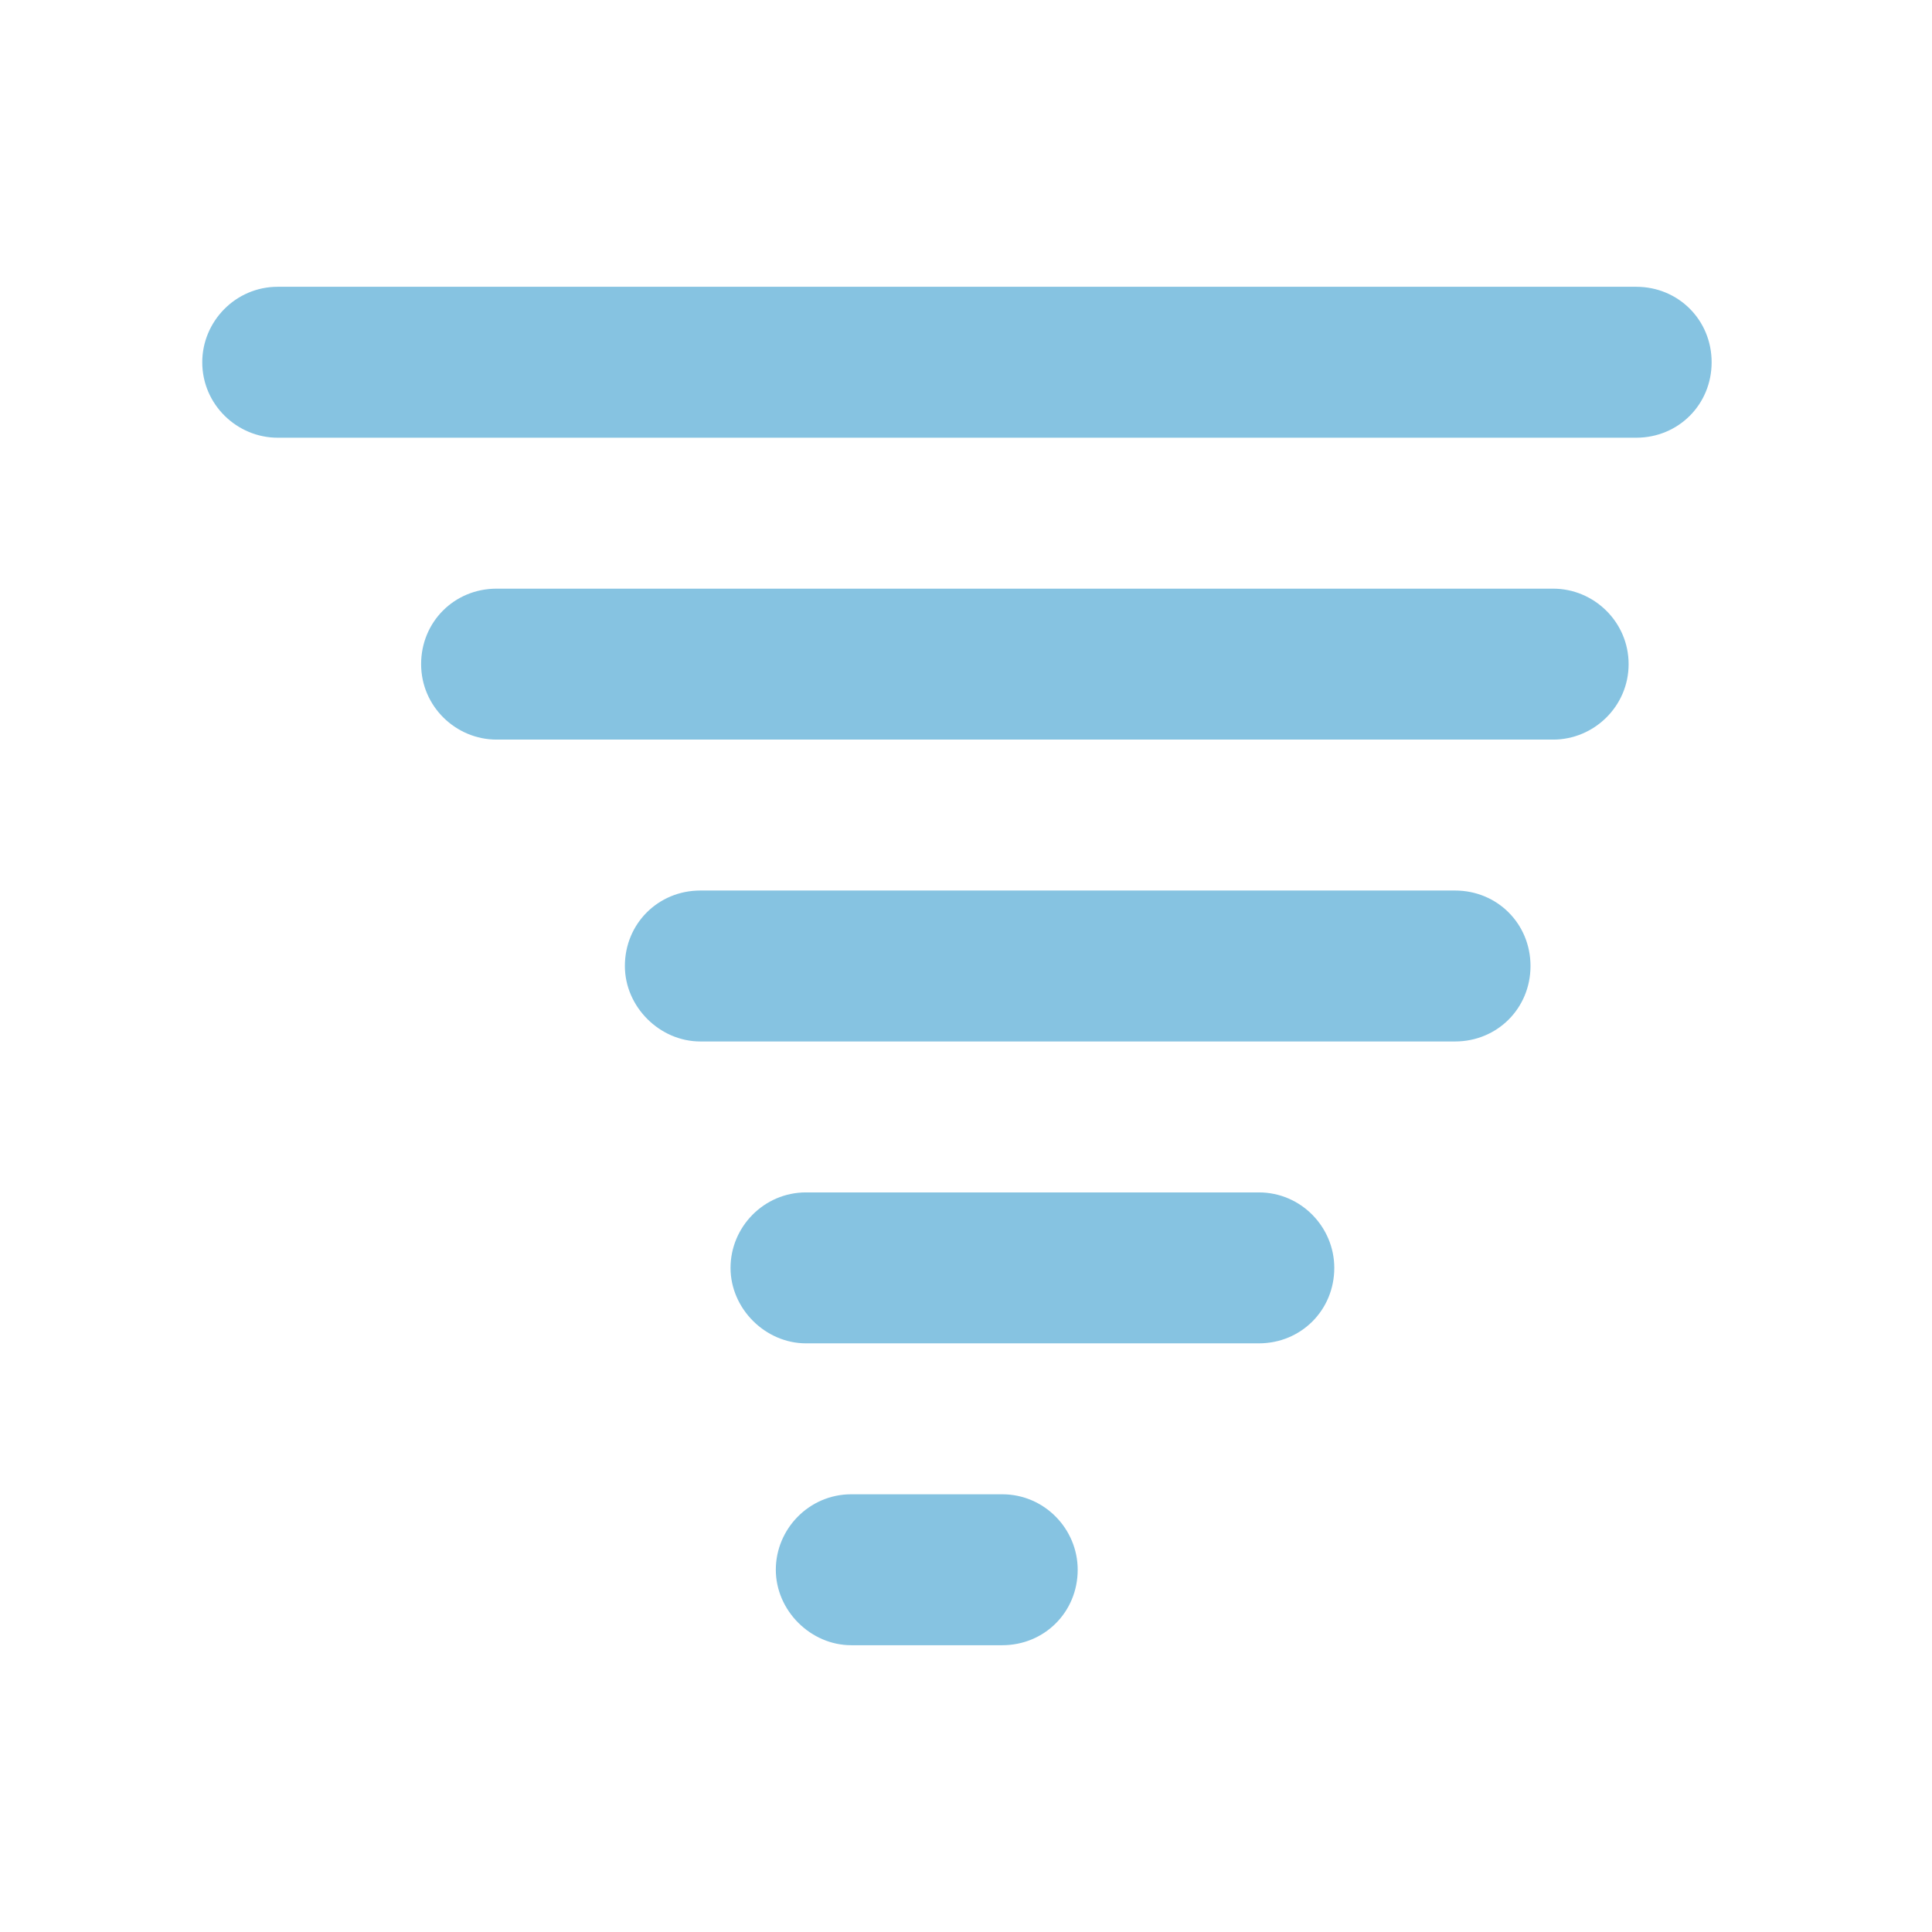 <?xml version="1.0" standalone="no"?><!DOCTYPE svg PUBLIC "-//W3C//DTD SVG 1.1//EN" "http://www.w3.org/Graphics/SVG/1.1/DTD/svg11.dtd"><svg t="1660012123780" class="icon" viewBox="0 0 1024 1024" version="1.1" xmlns="http://www.w3.org/2000/svg" p-id="4448" xmlns:xlink="http://www.w3.org/1999/xlink" width="200" height="200"><defs><style type="text/css">@font-face { font-family: element-icons; src: url("chrome-extension://moombeodfomdpjnpocobemoiaemednkg/fonts/element-icons.woff") format("woff"), url("chrome-extension://moombeodfomdpjnpocobemoiaemednkg/fonts/element-icons.ttf ") format("truetype"); }
@font-face { font-family: feedback-iconfont; src: url("//at.alicdn.com/t/font_1031158_u69w8yhxdu.woff2?t=1630033759944") format("woff2"), url("//at.alicdn.com/t/font_1031158_u69w8yhxdu.woff?t=1630033759944") format("woff"), url("//at.alicdn.com/t/font_1031158_u69w8yhxdu.ttf?t=1630033759944") format("truetype"); }
</style></defs><path d="M531.2 872h-80c-21.6 0-40-18.4-40-40s17.6-40 40-40h80c22.4 0 40 18.4 40 40 0 22.4-17.6 40-40 40zM667.2 712h-240c-21.6 0-40-18.4-40-40s17.6-40 40-40h240c22.4 0 40 18.4 40 40 0 22.4-17.6 40-40 40zM771.2 552h-400c-21.6 0-40-18.4-40-40 0-22.4 17.6-40 40-40h400c22.4 0 40 17.6 40 40s-17.6 40-40 40zM867.2 232h-720c-21.6 0-40-17.6-40-40 0-21.6 17.6-40 40-40h720c22.4 0 40 17.6 40 40s-17.6 40-40 40zM823.2 392h-560c-21.6 0-40-17.6-40-40s17.6-40 40-40h560c21.6 0 40 17.6 40 40s-18.4 40-40 40z" fill="#86C3E1" p-id="4449"></path></svg>